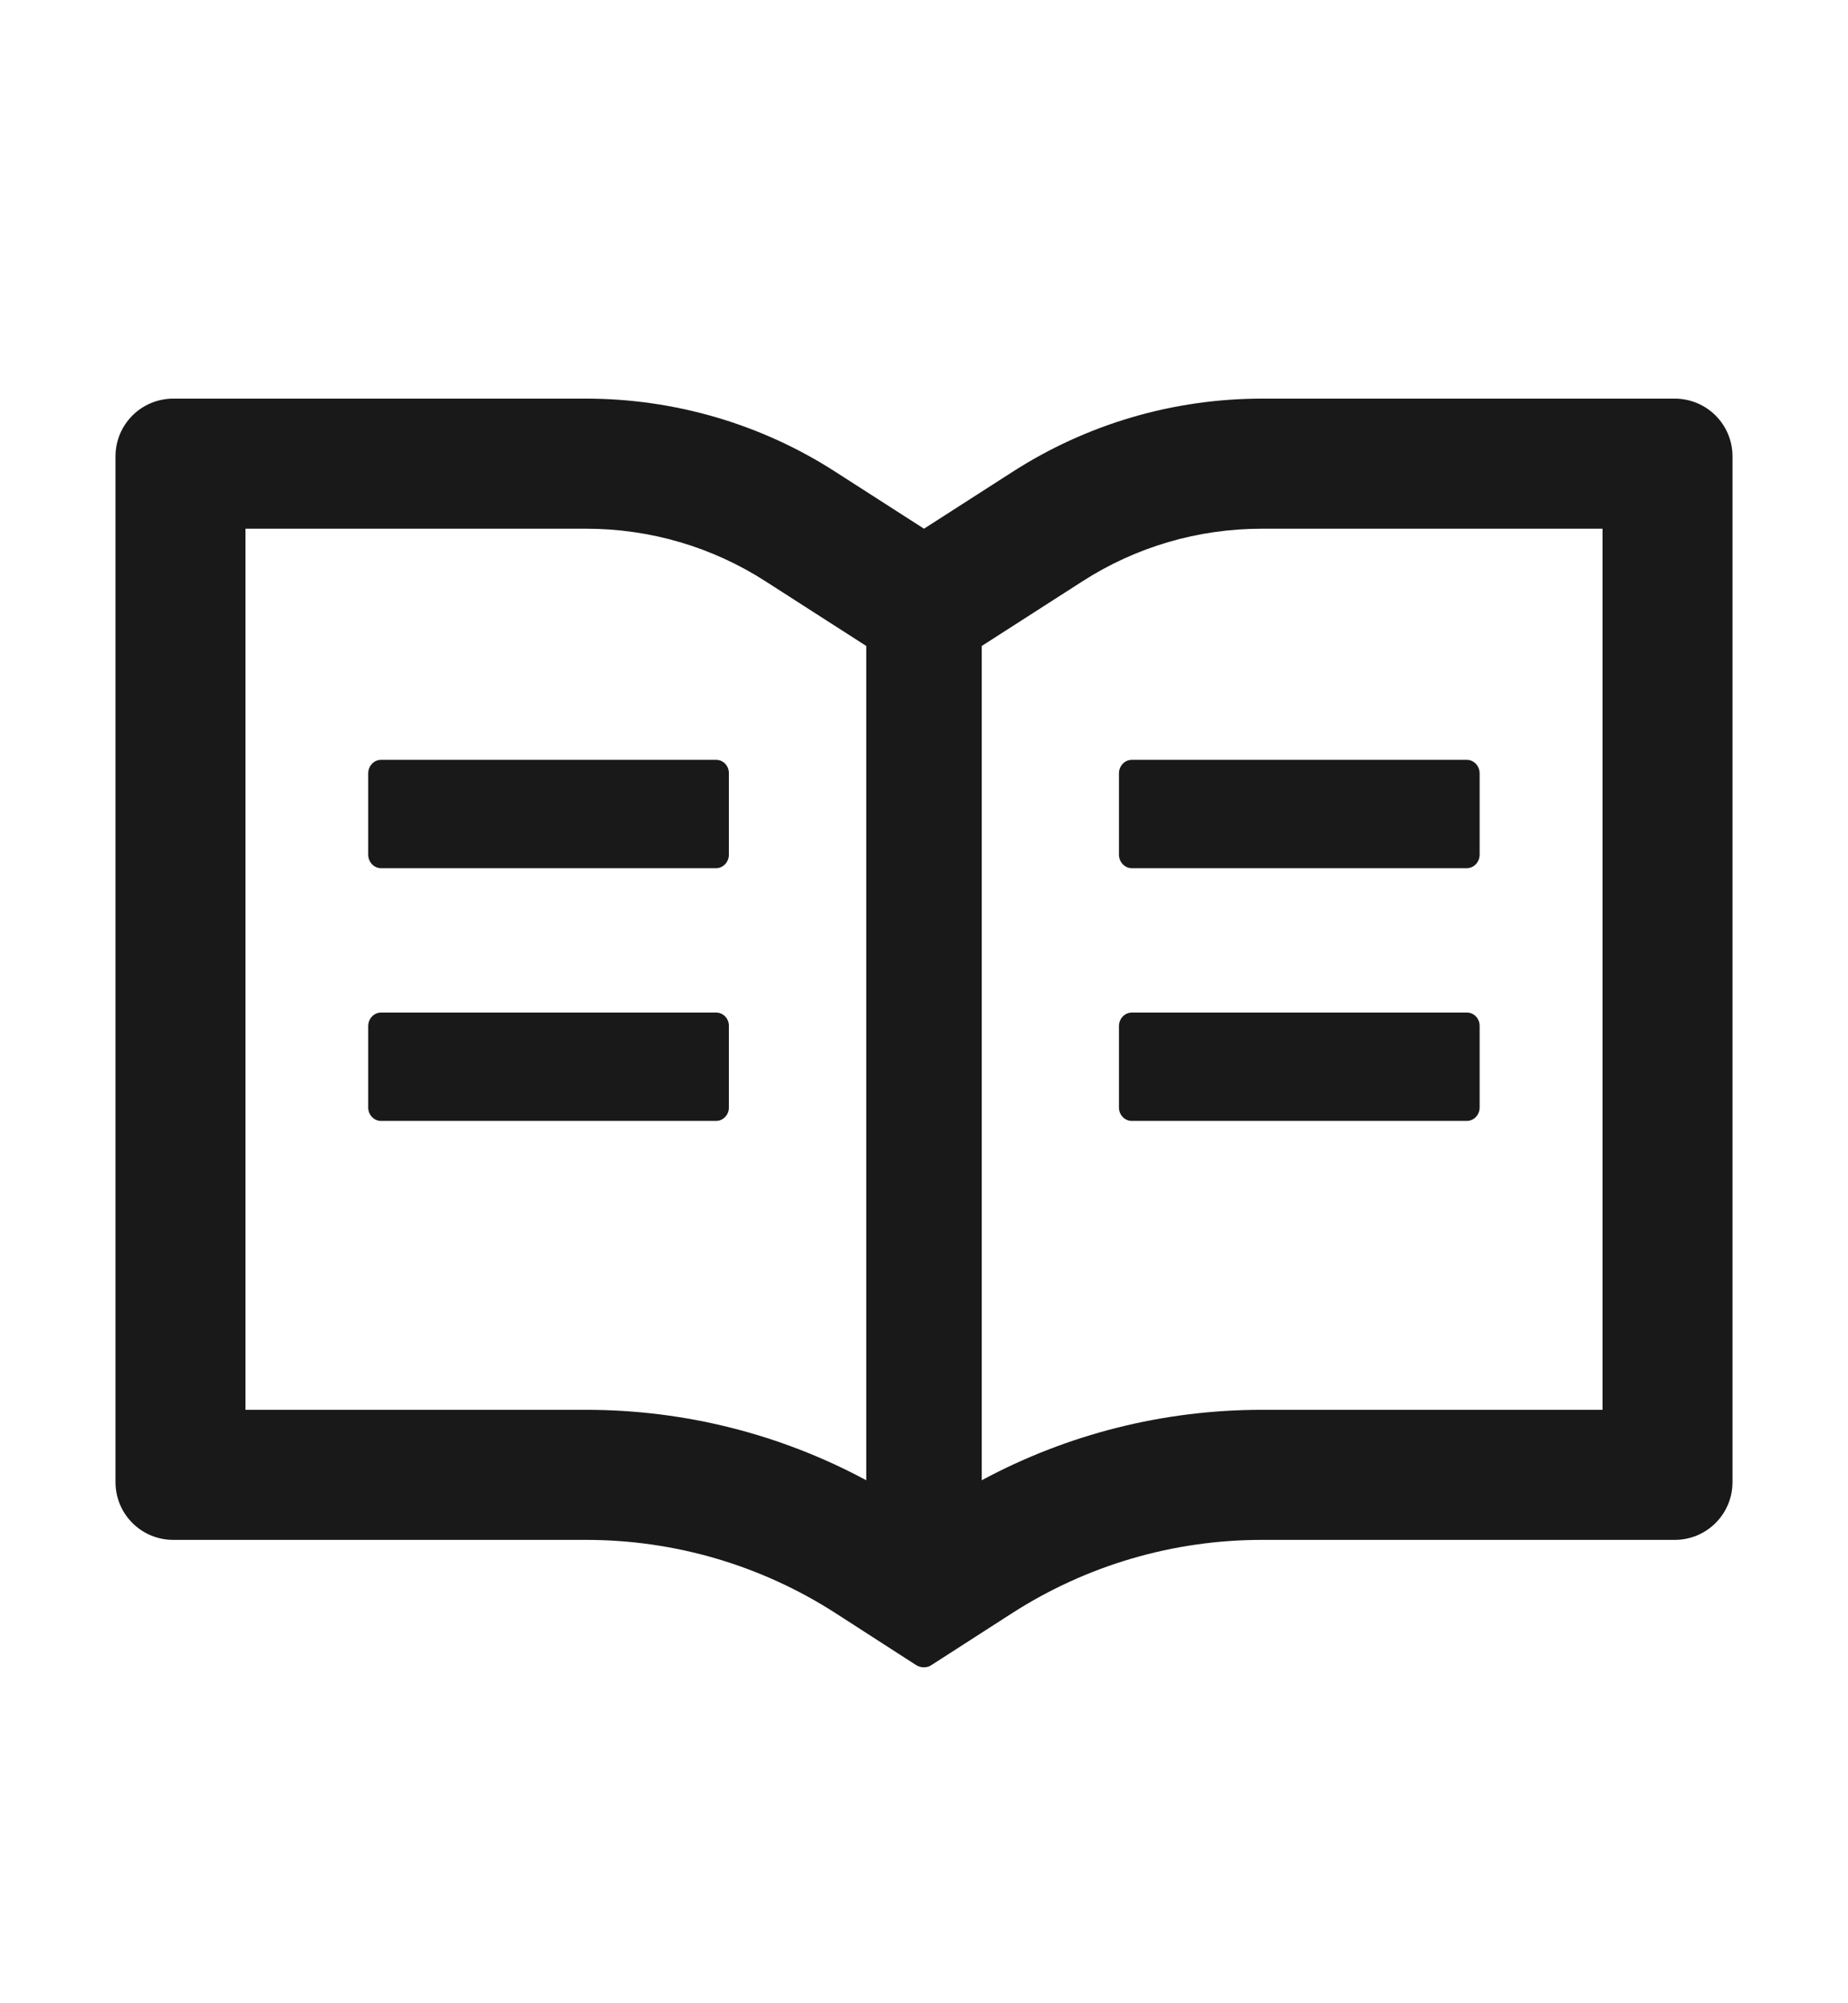 <svg width="12" height="13" viewBox="0 0 12 13" fill="none" xmlns="http://www.w3.org/2000/svg">
<g id="ant-design:read-outlined">
<path id="Vector" d="M10.875 2.587H8.194C7.618 2.587 7.056 2.752 6.572 3.064L6 3.431L5.428 3.064C4.945 2.752 4.381 2.587 3.806 2.587H1.125C0.918 2.587 0.75 2.754 0.75 2.962V9.618C0.75 9.826 0.918 9.993 1.125 9.993H3.806C4.382 9.993 4.944 10.158 5.428 10.47L5.948 10.805C5.964 10.815 5.981 10.82 5.999 10.82C6.016 10.82 6.034 10.816 6.049 10.805L6.57 10.47C7.055 10.158 7.618 9.993 8.194 9.993H10.875C11.082 9.993 11.25 9.826 11.25 9.618V2.962C11.25 2.754 11.082 2.587 10.875 2.587ZM3.806 9.149H1.594V3.431H3.806C4.221 3.431 4.624 3.549 4.972 3.773L5.544 4.14L5.625 4.192V9.606C5.067 9.306 4.444 9.149 3.806 9.149ZM10.406 9.149H8.194C7.556 9.149 6.933 9.306 6.375 9.606V4.192L6.456 4.14L7.028 3.773C7.376 3.549 7.779 3.431 8.194 3.431H10.406V9.149ZM4.651 4.931H2.474C2.428 4.931 2.391 4.971 2.391 5.019V5.546C2.391 5.594 2.428 5.634 2.474 5.634H4.65C4.696 5.634 4.733 5.594 4.733 5.546V5.019C4.734 4.971 4.697 4.931 4.651 4.931ZM7.266 5.019V5.546C7.266 5.594 7.303 5.634 7.349 5.634H9.525C9.571 5.634 9.608 5.594 9.608 5.546V5.019C9.608 4.971 9.571 4.931 9.525 4.931H7.349C7.303 4.931 7.266 4.971 7.266 5.019ZM4.651 6.571H2.474C2.428 6.571 2.391 6.611 2.391 6.659V7.187C2.391 7.235 2.428 7.274 2.474 7.274H4.65C4.696 7.274 4.733 7.235 4.733 7.187V6.659C4.734 6.611 4.697 6.571 4.651 6.571ZM9.526 6.571H7.349C7.303 6.571 7.266 6.611 7.266 6.659V7.187C7.266 7.235 7.303 7.274 7.349 7.274H9.525C9.571 7.274 9.608 7.235 9.608 7.187V6.659C9.609 6.611 9.572 6.571 9.526 6.571Z" fill="#191919"/>
</g>
</svg>
